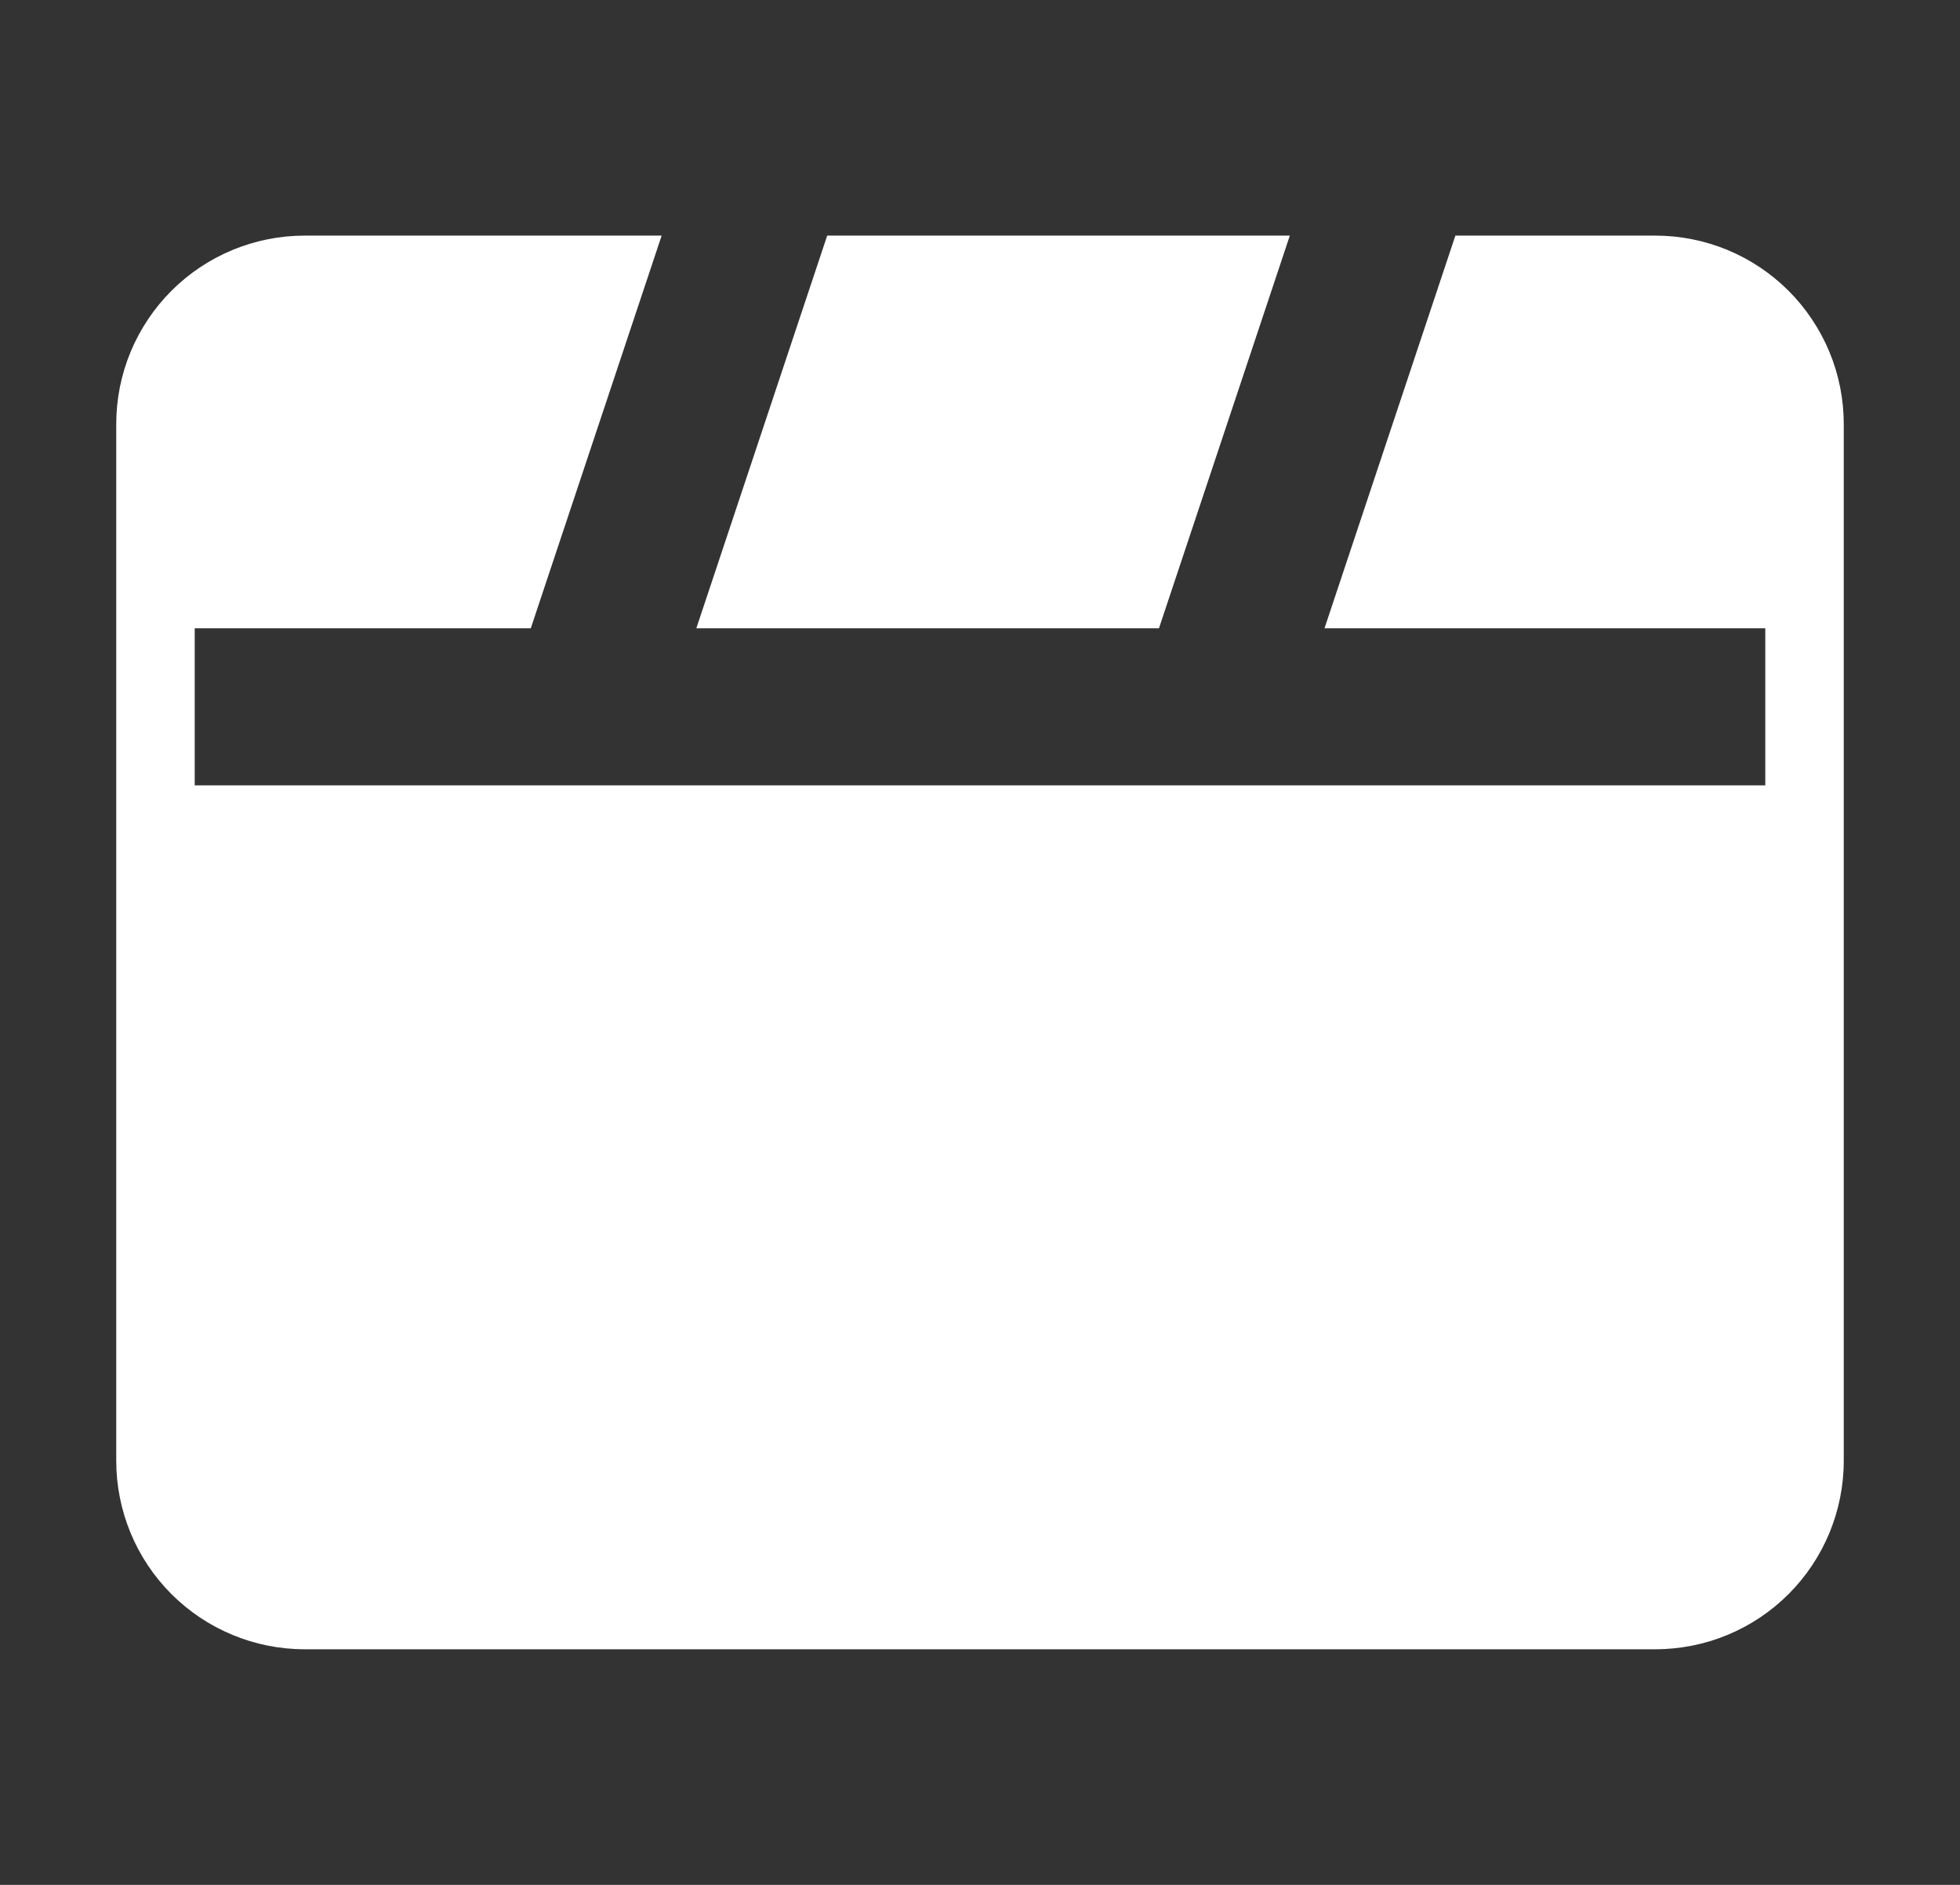 <svg width="26" height="25" viewBox="0 0 26 25" fill="none" xmlns="http://www.w3.org/2000/svg">
<rect x="0" y="0" width="26" height="25" fill="#333333" stroke="none"/>
<path d="M10.973 3.125L9.237 8.333H15.374L17.11 3.125H10.973Z" fill="white"/>
<path d="M8.777 3.125L7.041 8.333H2.583V10.417H23.417V8.333H17.57L19.306 3.125H21.958C22.287 3.125 22.612 3.19 22.915 3.315C23.218 3.441 23.494 3.625 23.726 3.857C23.958 4.089 24.142 4.365 24.268 4.668C24.394 4.972 24.458 5.297 24.458 5.625V19.375C24.458 20.038 24.195 20.674 23.726 21.143C23.257 21.612 22.622 21.875 21.958 21.875H4.042C3.379 21.875 2.743 21.612 2.274 21.143C1.805 20.674 1.542 20.038 1.542 19.375V5.625C1.542 5.297 1.606 4.972 1.732 4.668C1.858 4.365 2.042 4.089 2.274 3.857C2.743 3.388 3.379 3.125 4.042 3.125H8.777Z" fill="white"/>
</svg>
